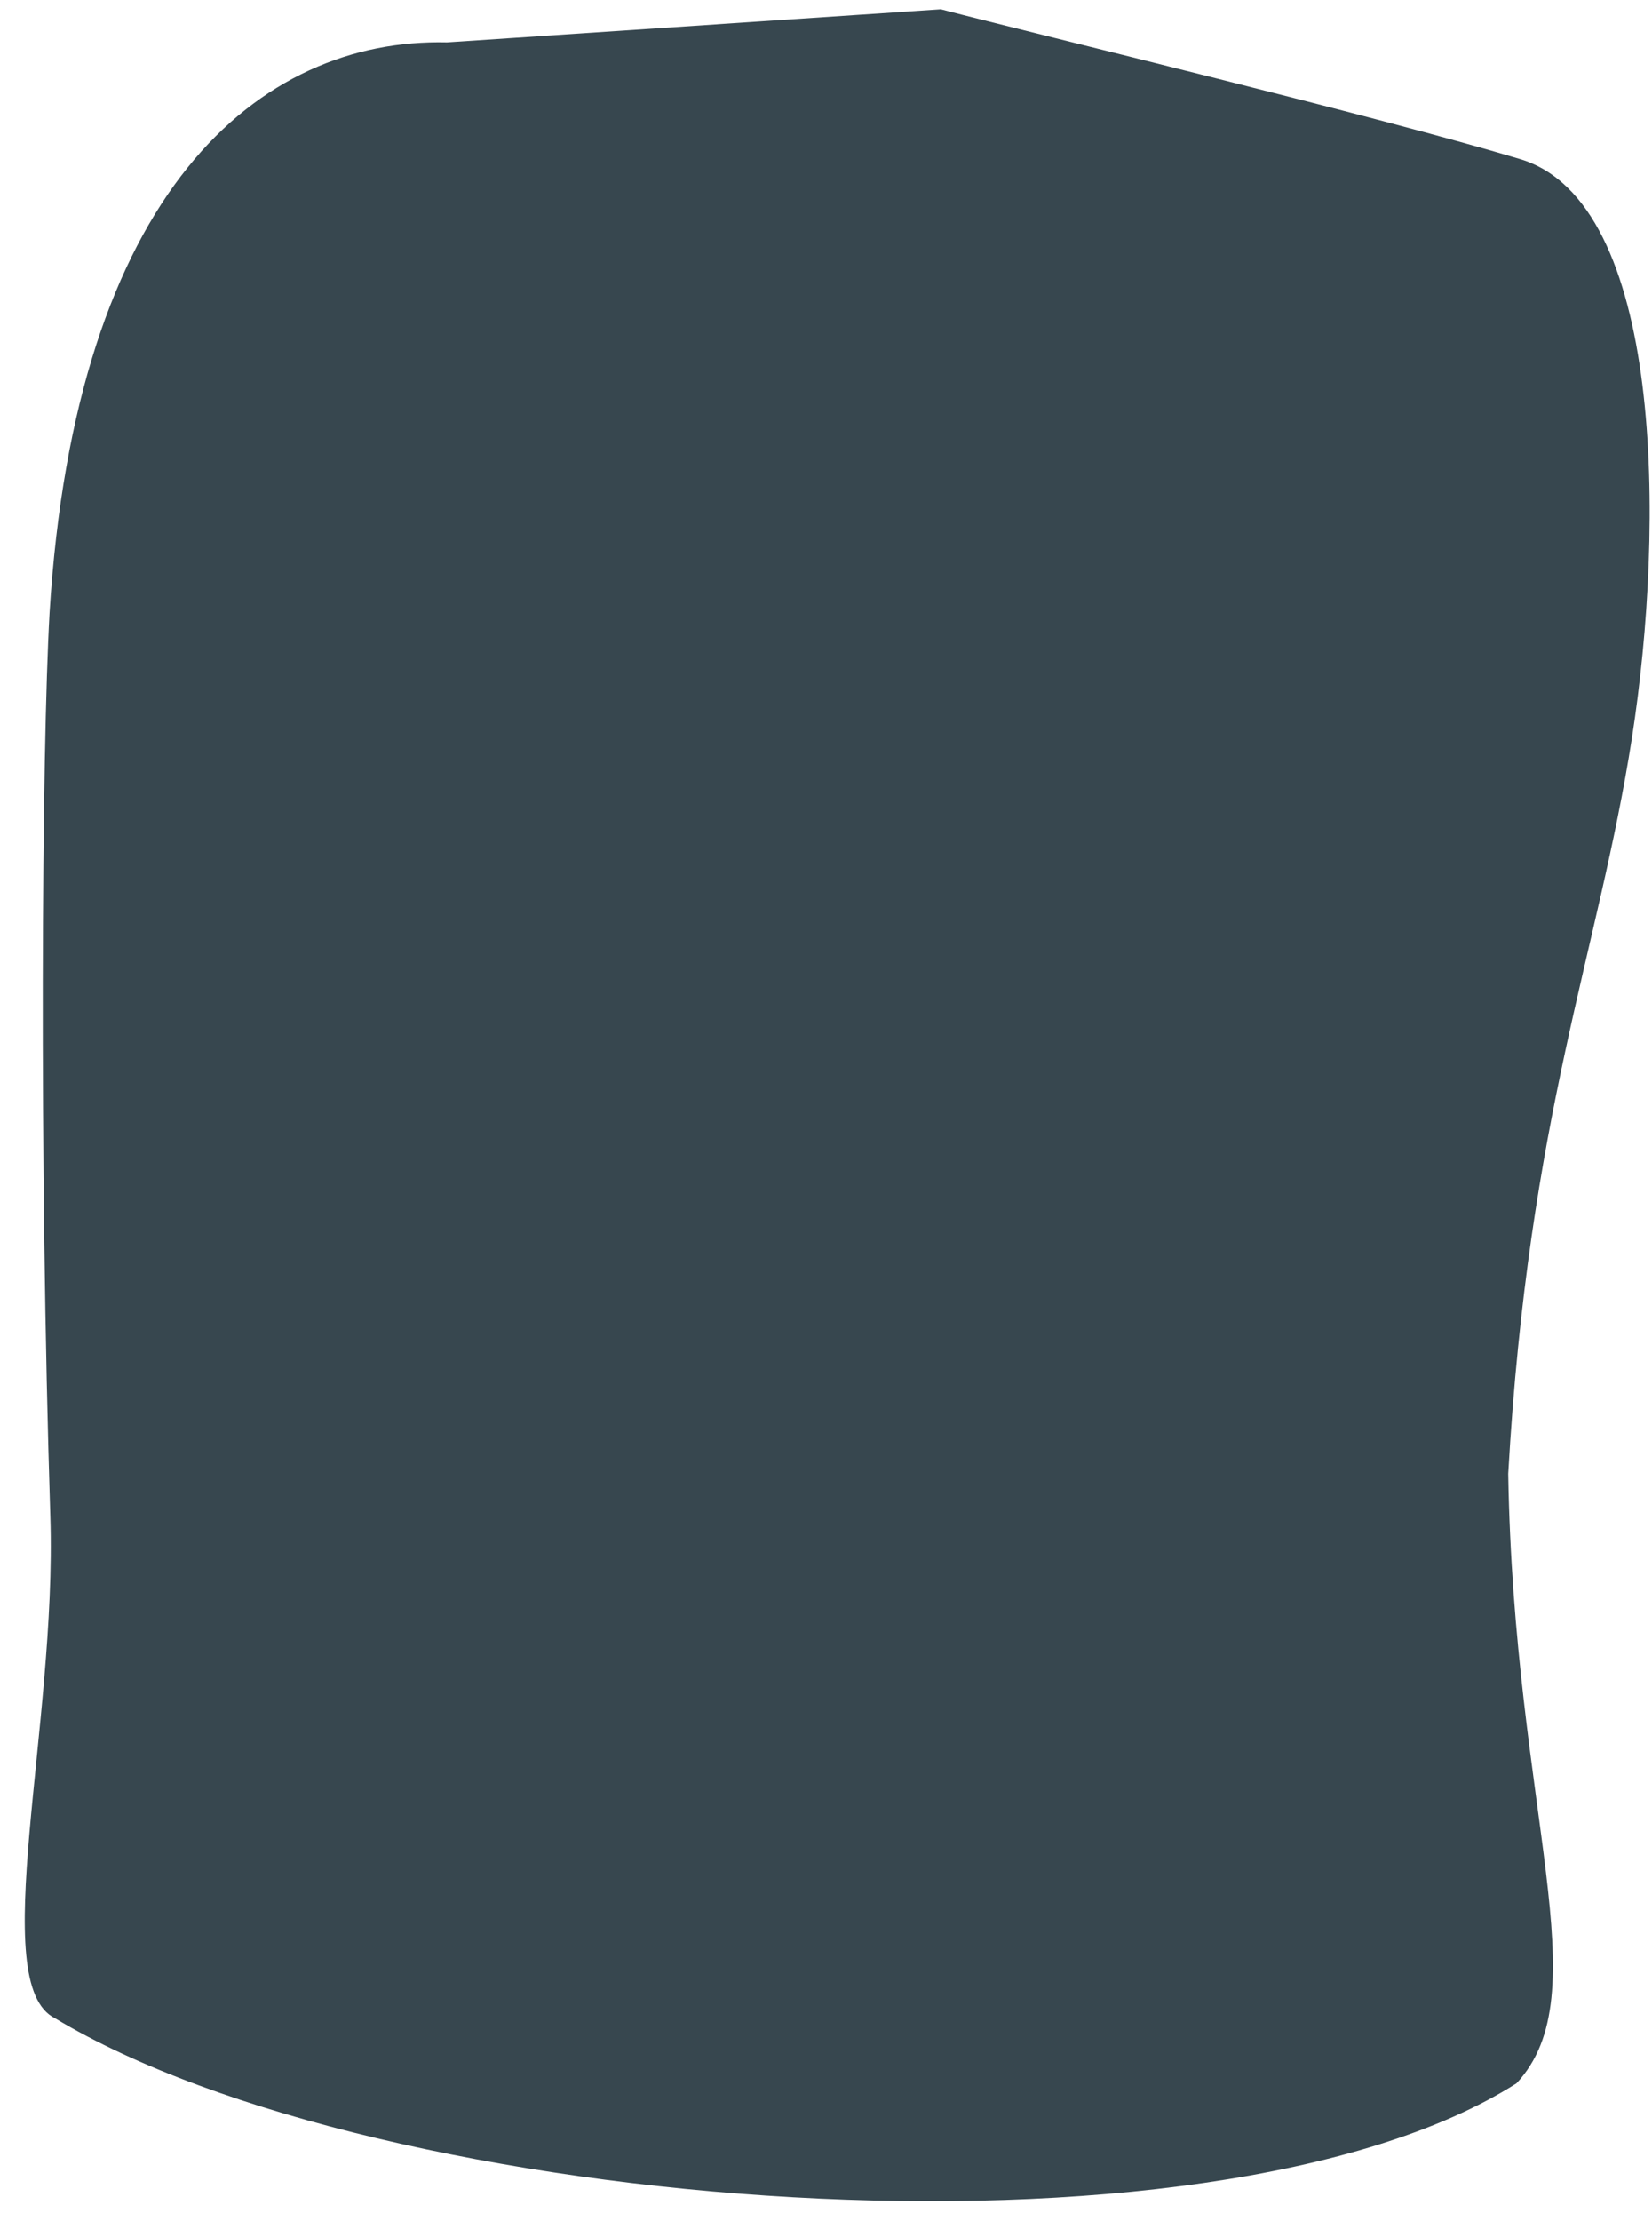 <?xml version="1.0" encoding="UTF-8" standalone="no"?><svg width='64' height='86' viewBox='0 0 64 86' fill='none' xmlns='http://www.w3.org/2000/svg'>
<path d='M1.92 23.73C2.92 7.4 10.03 1.47 17.32 1.64L36.45 0.36C40.54 1.42 53.32 4.49 58.89 6.16C64.46 7.83 64.51 20.32 63.22 28.59C61.93 36.86 59.22 43.15 58.43 57.06C58.65 70.23 62 77.17 58.75 80.66C46.85 88.21 14.7 85.71 2.13 78.14C-0.53 76.83 2.21 66.82 1.95 58.72C1.51 44.82 1.62 29 1.92 23.73Z' fill='#37474F'/>
</svg>
